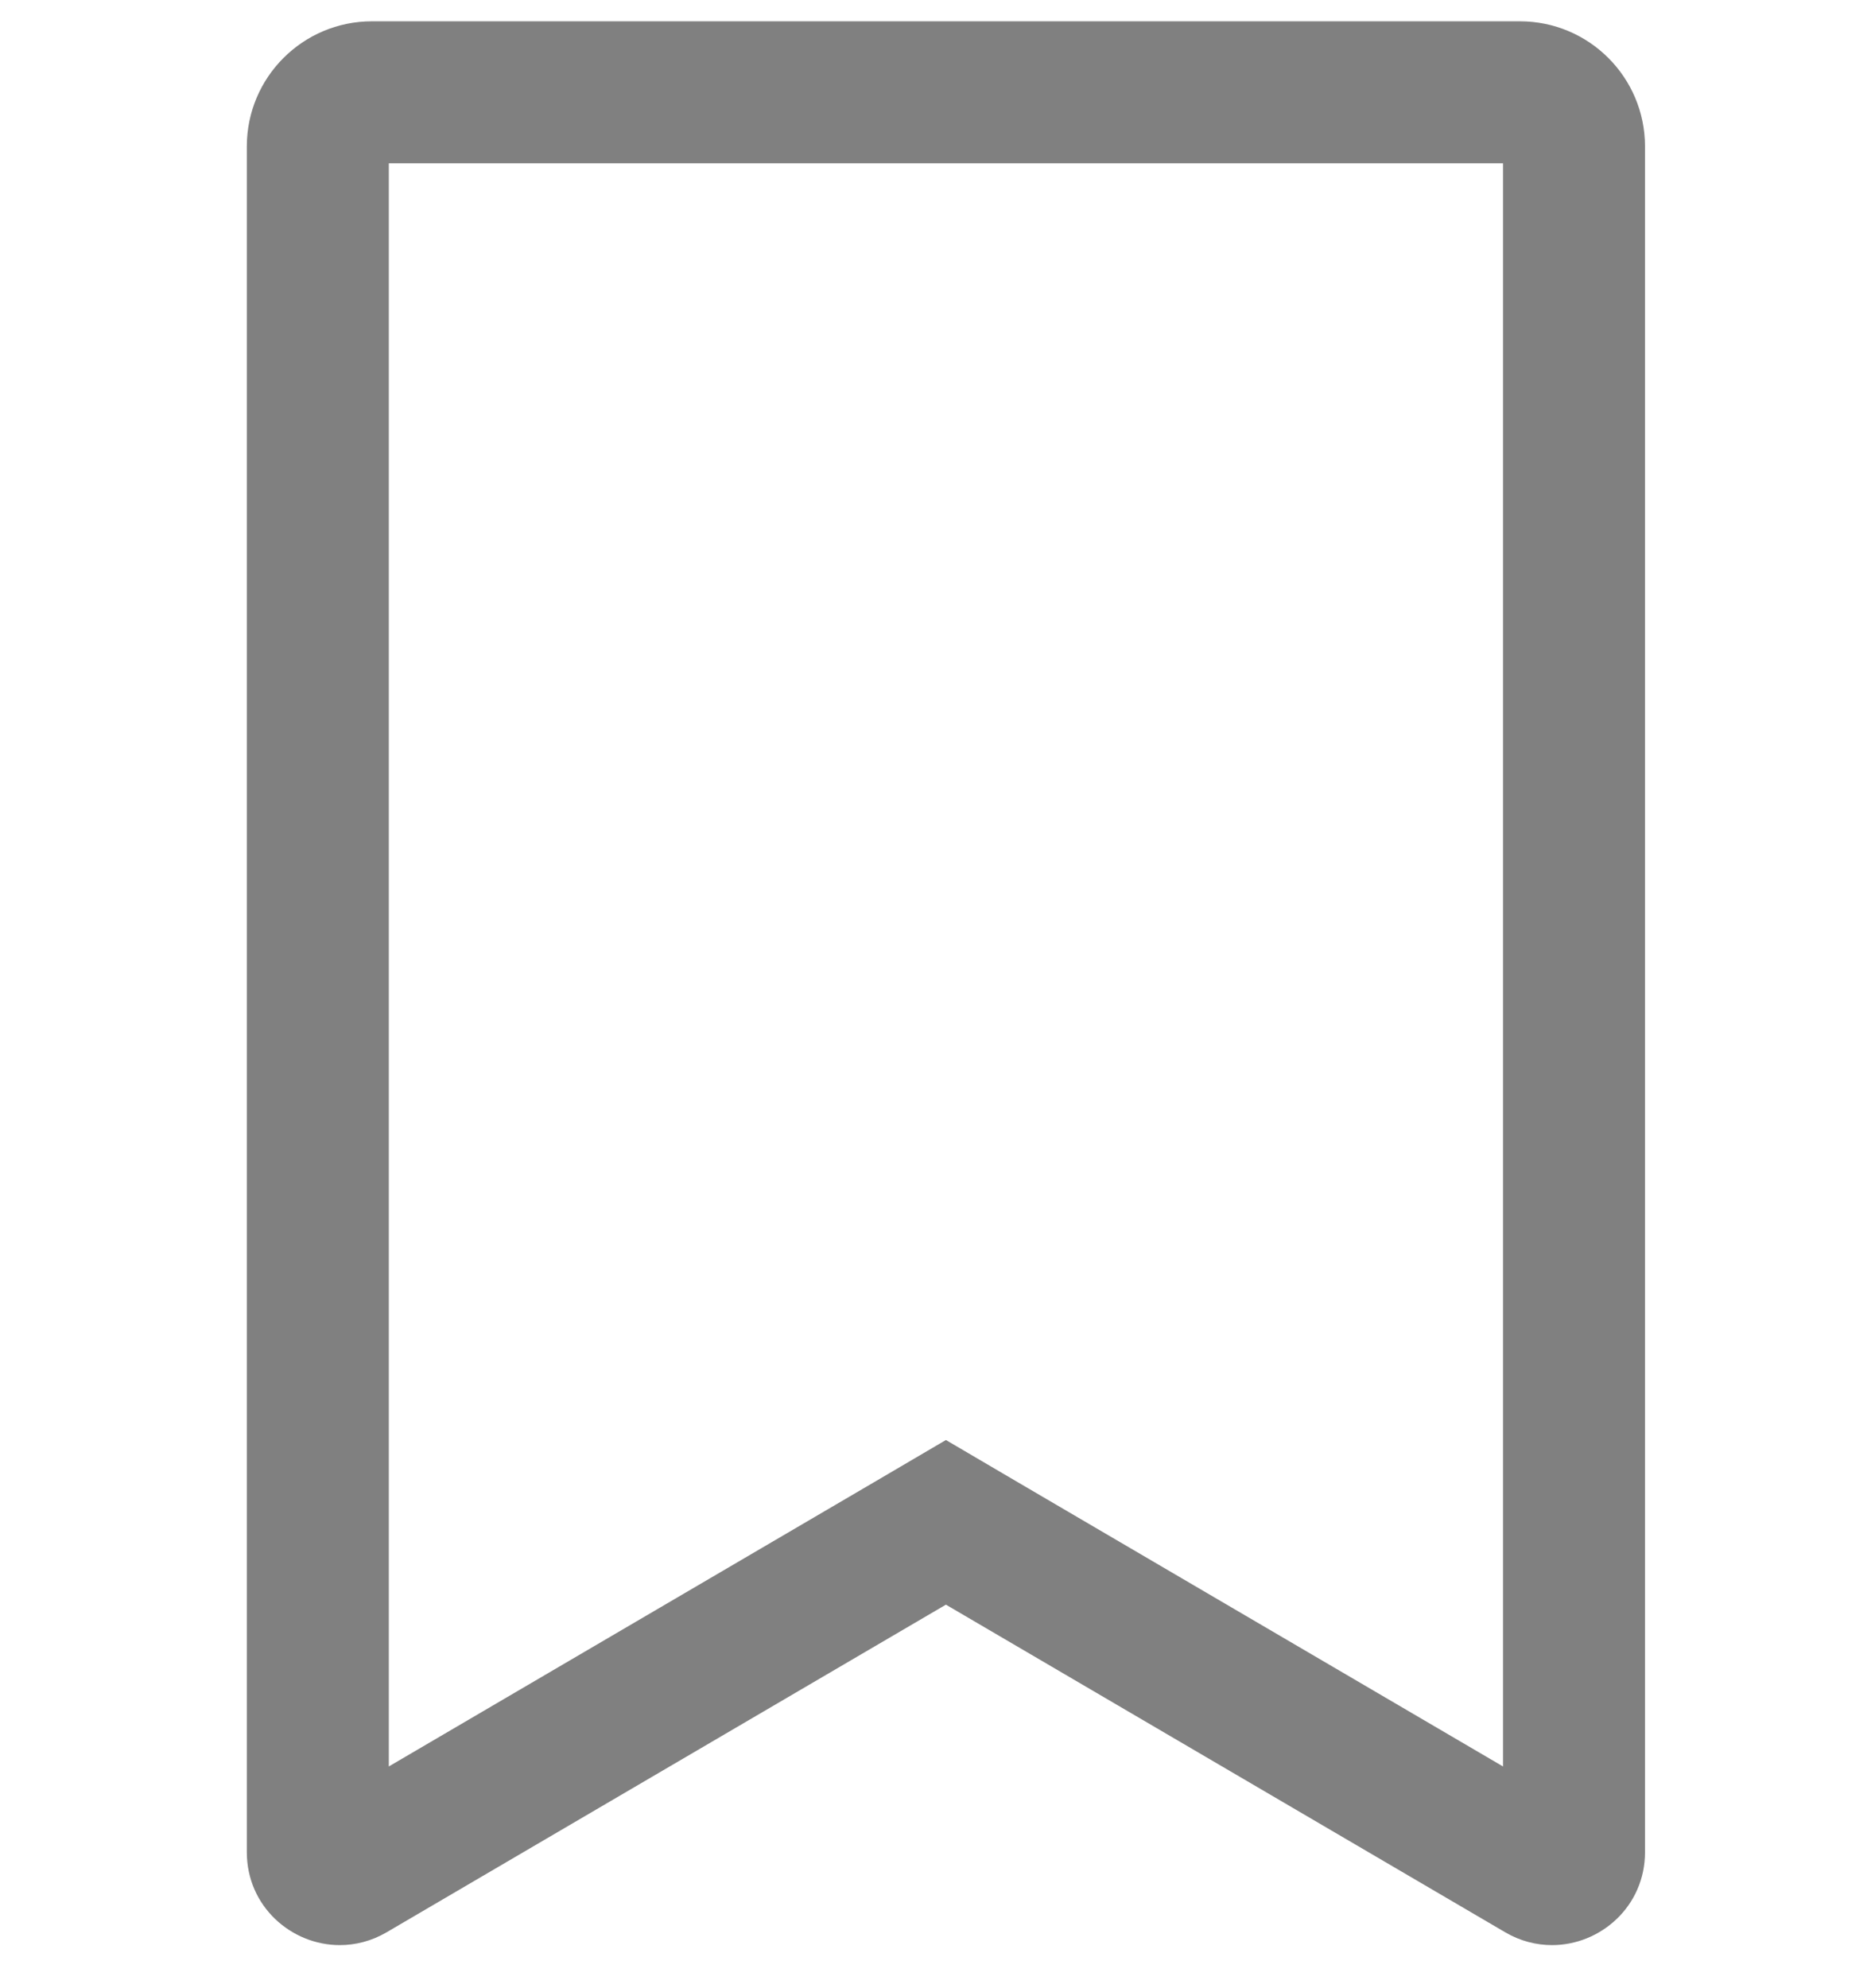<svg width="16" height="17" viewBox="0 0 16 21" fill="none" xmlns="http://www.w3.org/2000/svg">
<path fill-rule="evenodd" clip-rule="evenodd" d="M14.173 0.225H2.047C1.317 0.225 0.725 0.817 0.725 1.547V19.563C0.725 20.136 1.195 20.545 1.707 20.545C1.872 20.545 2.042 20.503 2.201 20.41L8.11 16.949L14.019 20.41C14.178 20.503 14.348 20.545 14.513 20.545C15.025 20.545 15.495 20.136 15.495 19.563V1.547C15.495 0.817 14.903 0.225 14.173 0.225M13.995 1.725V18.658L8.868 15.655L8.11 15.21L7.352 15.655L2.225 18.658V1.725H13.995" fill="#808080"/>
</svg>
